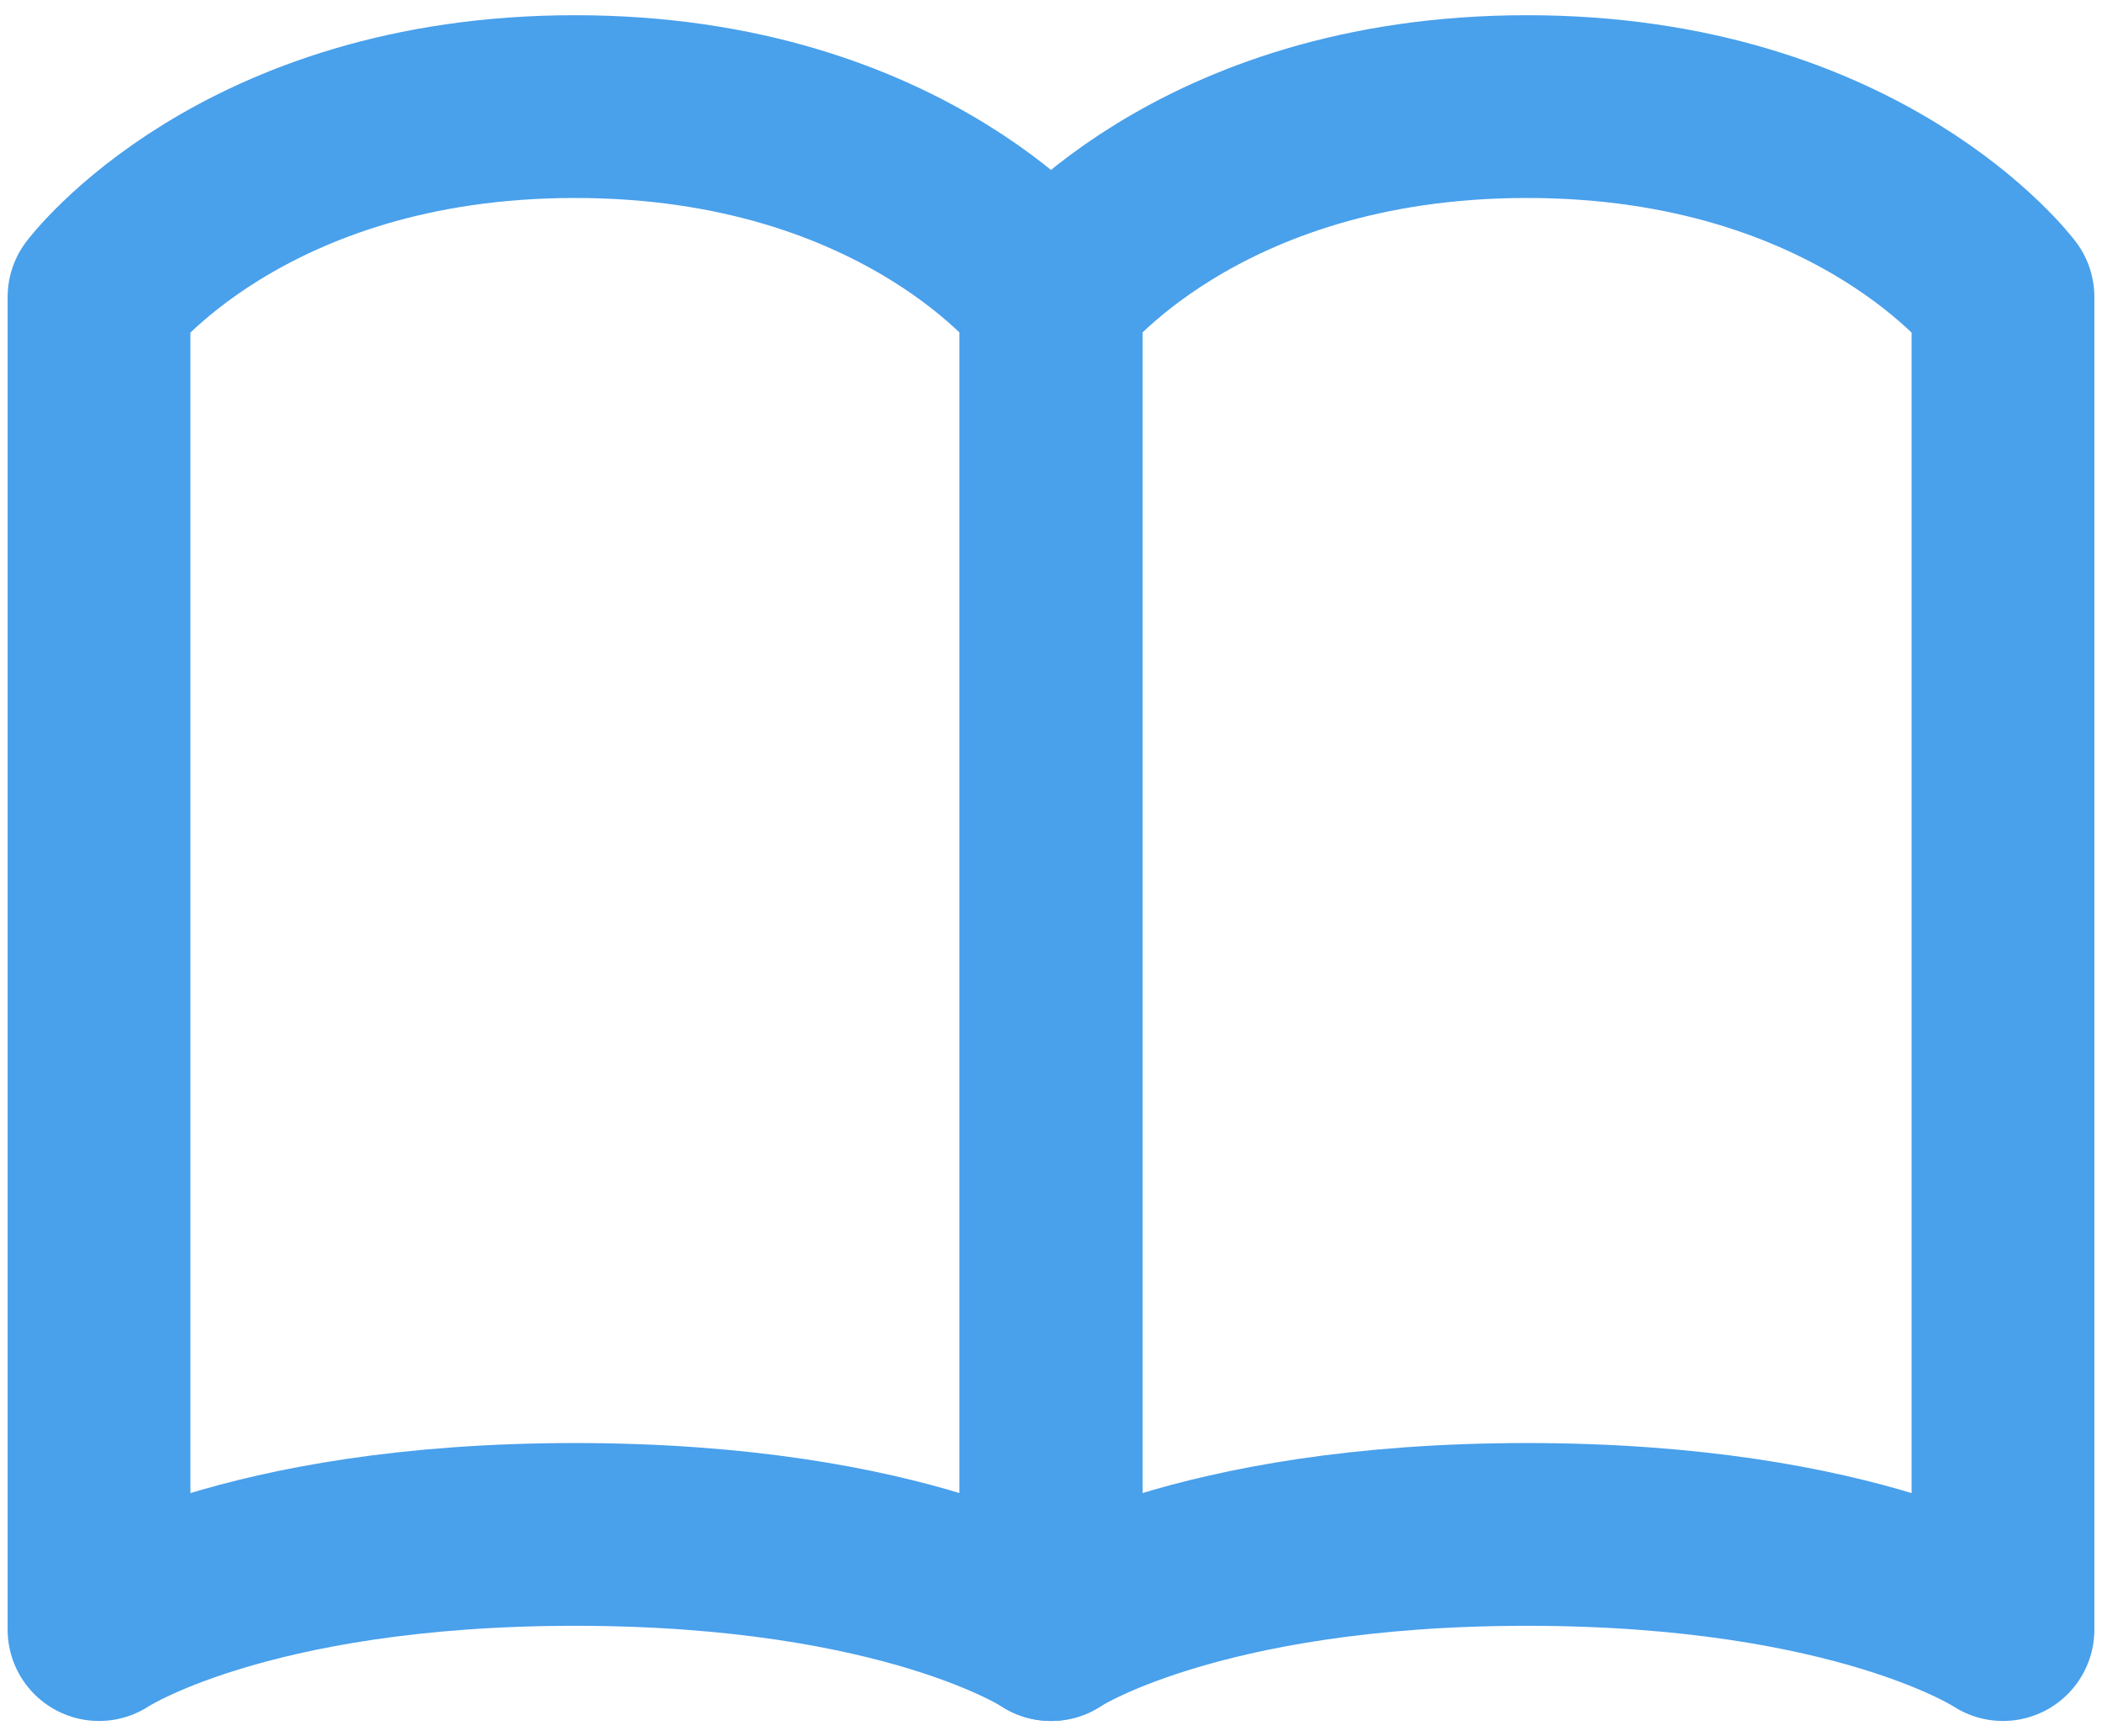 <svg width="46" height="38" viewBox="0 0 46 38" fill="none" xmlns="http://www.w3.org/2000/svg">
<path d="M2.167 6.5C2.167 6.5 5.292 2.333 12.583 2.333C19.875 2.333 23 6.5 23 6.5V35.667C23 35.667 19.875 33.584 12.583 33.584C5.292 33.584 2.167 35.667 2.167 35.667V6.5Z" stroke="#49A0EB" stroke-width="4" stroke-linecap="round" stroke-linejoin="round"/>
<path d="M23 6.5C23 6.5 26.125 2.333 33.417 2.333C40.708 2.333 43.833 6.5 43.833 6.5V35.667C43.833 35.667 40.708 33.584 33.417 33.584C26.125 33.584 23 35.667 23 35.667V6.5Z" stroke="#49A0EB" stroke-width="4" stroke-linecap="round" stroke-linejoin="round"/>
</svg>
